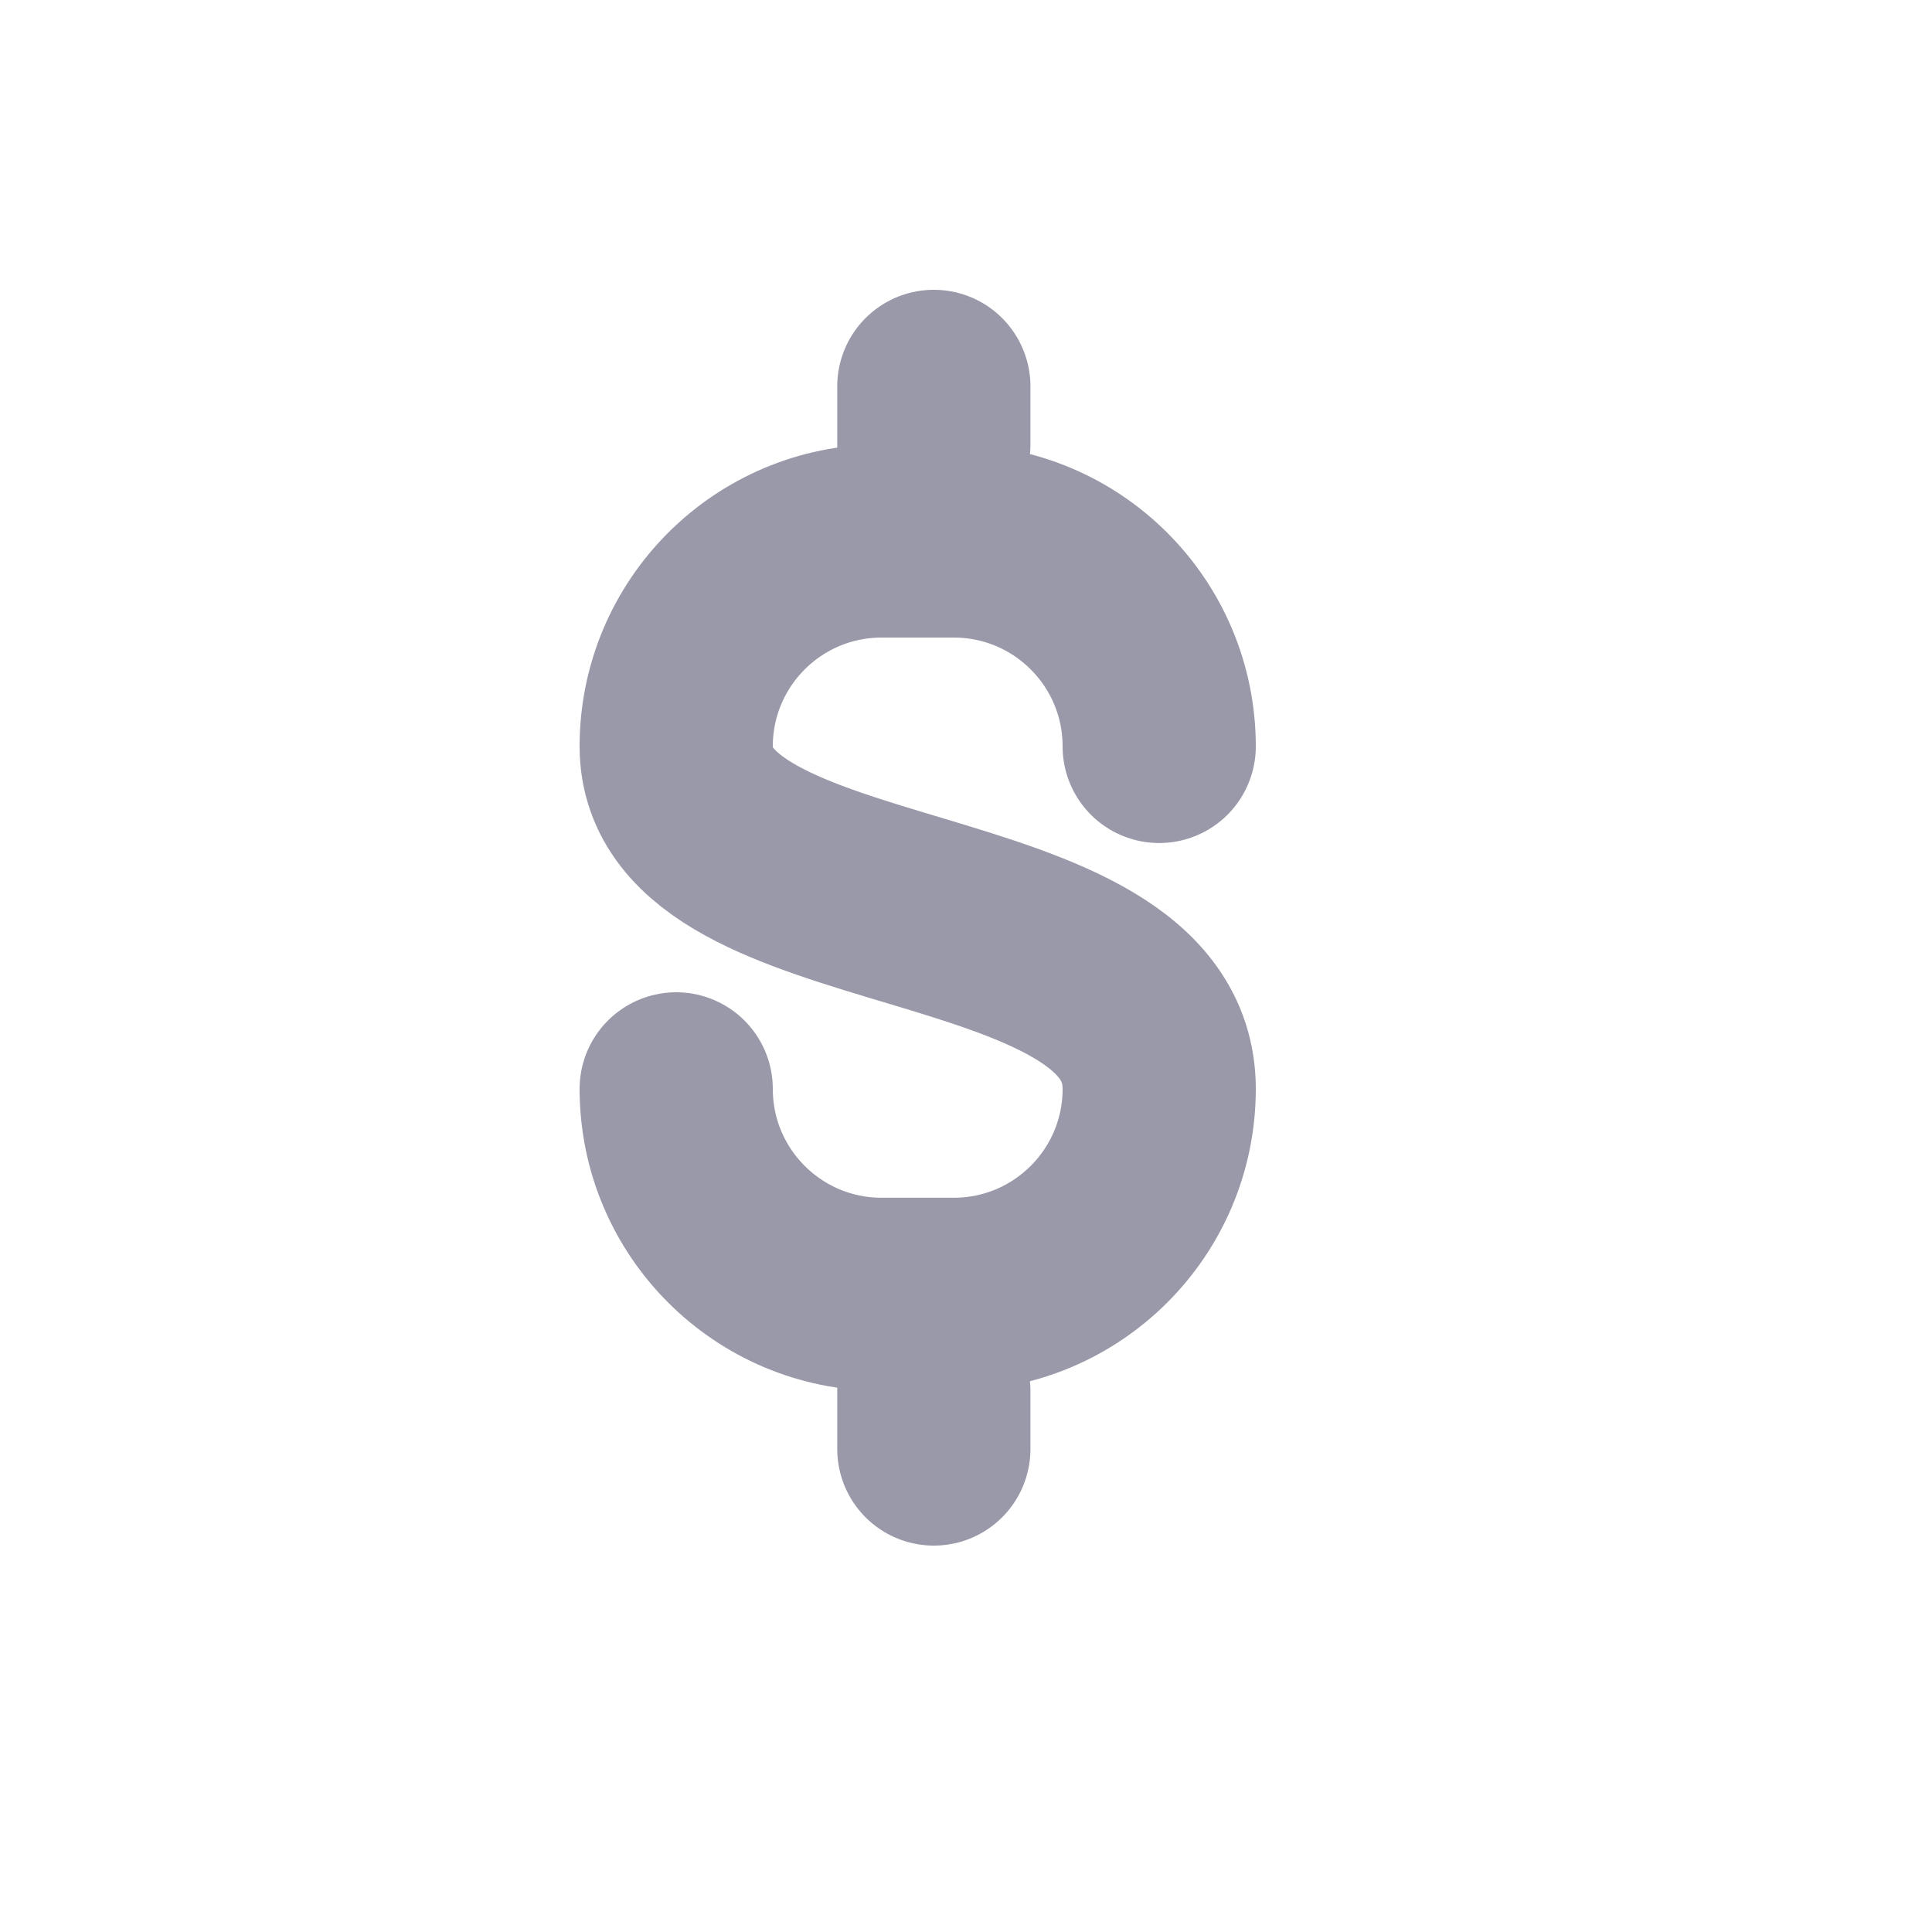 <svg width="20" height="20" viewBox="0 0 20 20" fill="none" xmlns="http://www.w3.org/2000/svg">
<path d="M12 7.727V7.727C12 6.552 11.048 5.6 9.873 5.6H9.127C7.952 5.6 7 6.552 7 7.727V7.727C7 9.685 12 9.145 12 11.272V11.272C12 12.447 11.048 13.399 9.873 13.399H9.127C7.952 13.399 7 12.447 7 11.272V11.272" stroke="#9999AA" stroke-width="2" stroke-linecap="round" stroke-linejoin="round"/>
<line x1="9.667" y1="4" x2="9.667" y2="4.6" stroke="#9999AA" stroke-width="2" stroke-linecap="round" stroke-linejoin="round"/>
<line x1="9.667" y1="14.4" x2="9.667" y2="15" stroke="#9999AA" stroke-width="2" stroke-linecap="round" stroke-linejoin="round"/>
</svg>
